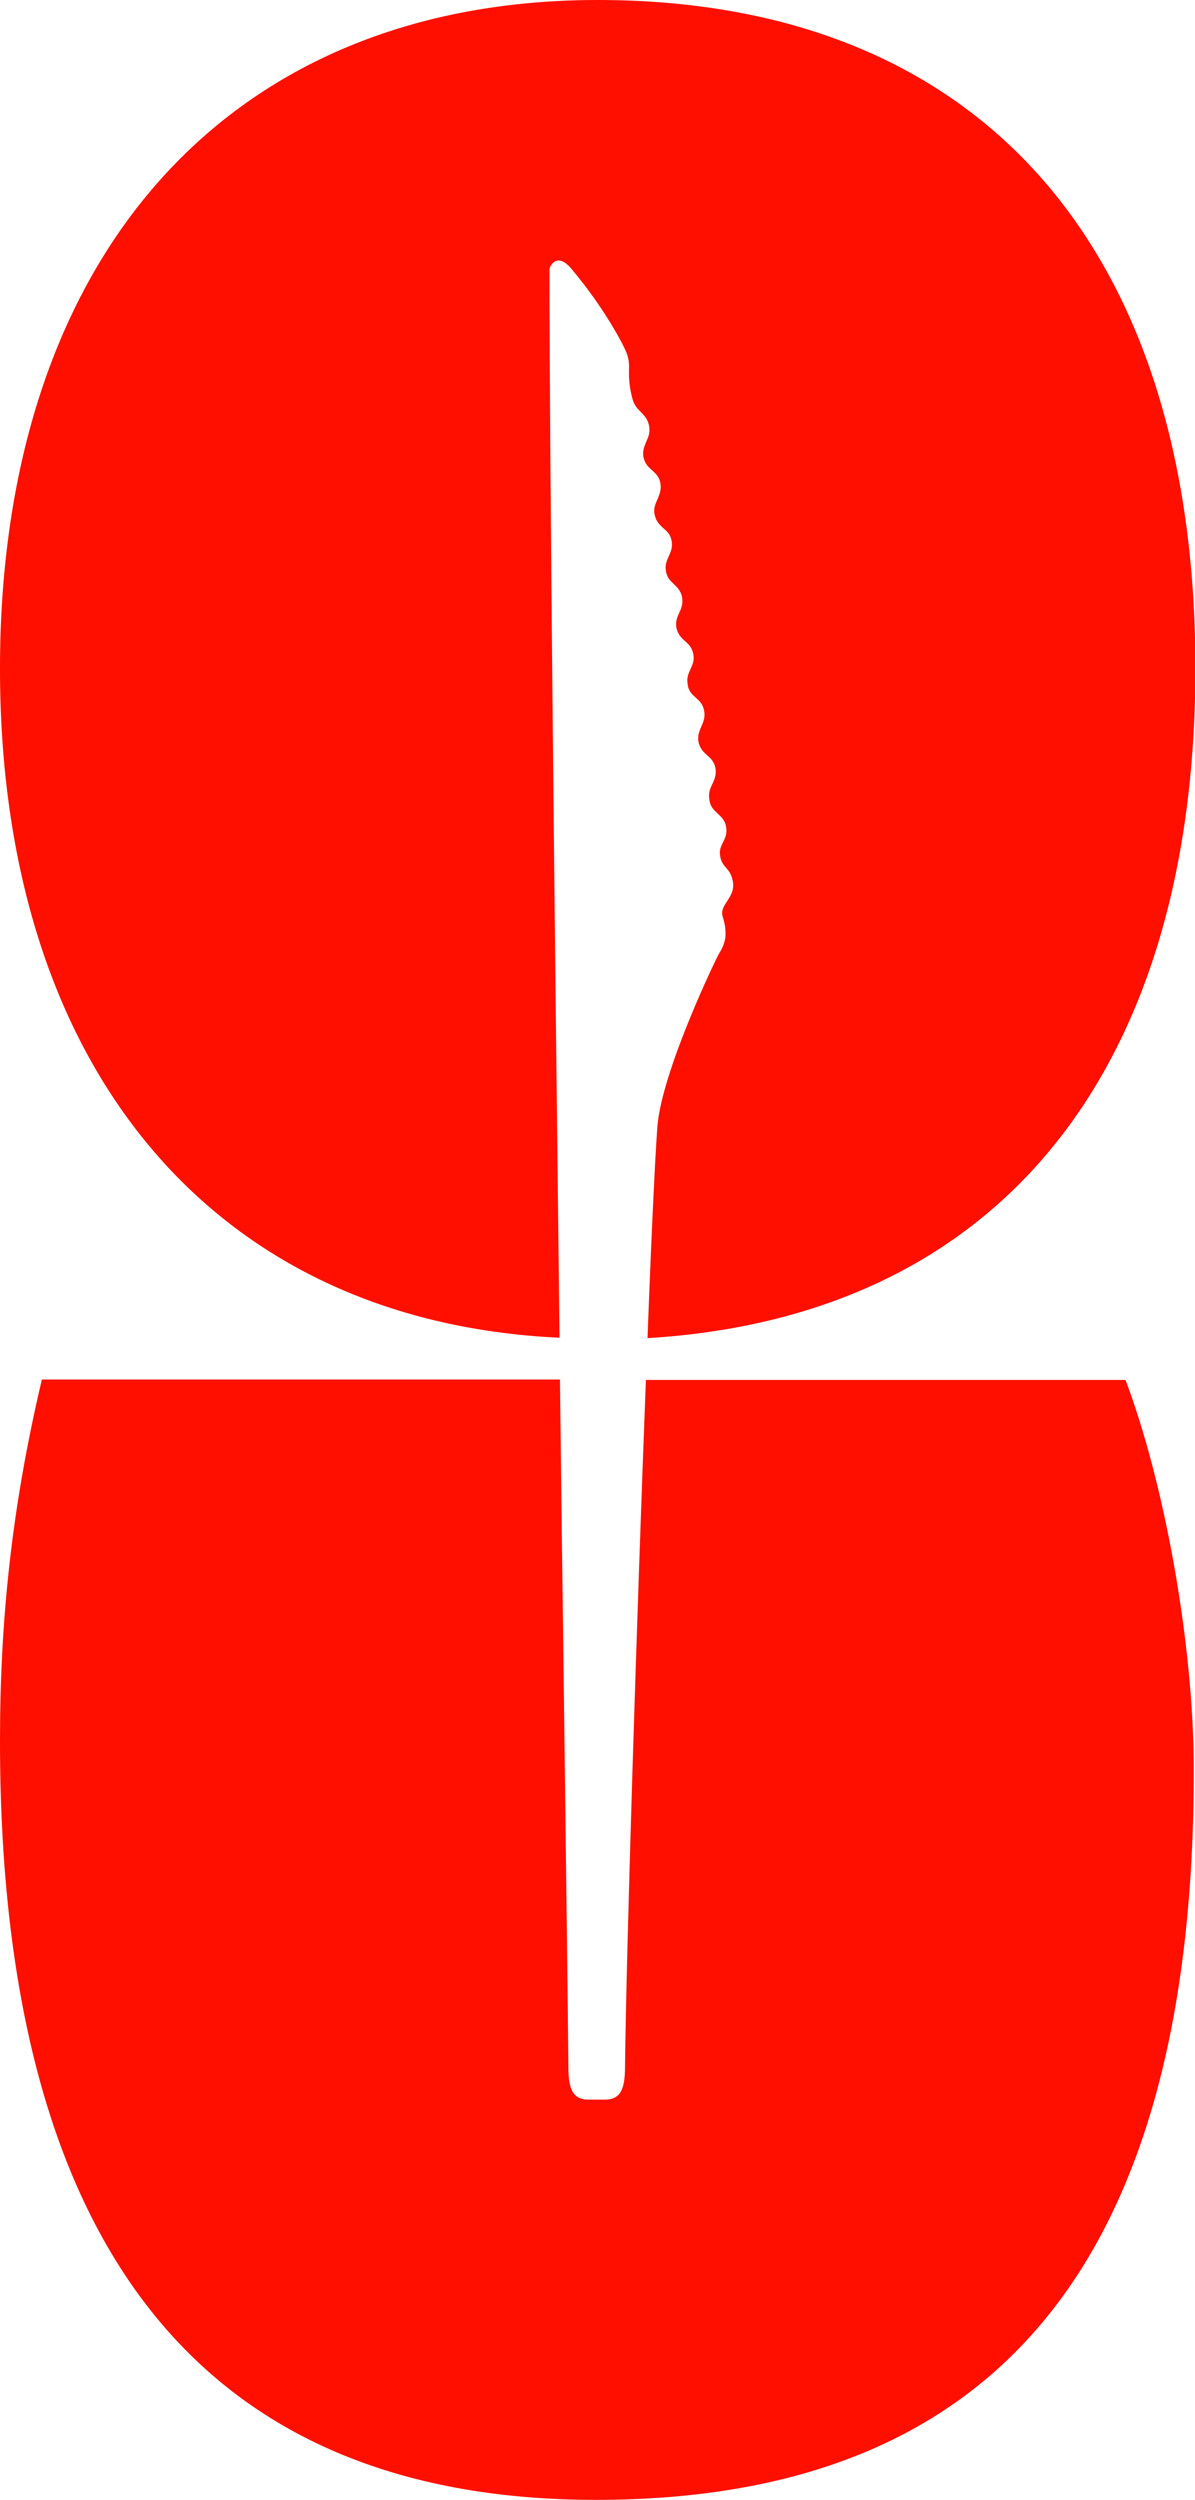 <?xml version="1.0" encoding="utf-8"?>
<!-- Generator: Adobe Illustrator 26.3.1, SVG Export Plug-In . SVG Version: 6.00 Build 0)  -->
<svg version="1.1" id="Layer_1" xmlns="http://www.w3.org/2000/svg" xmlns:xlink="http://www.w3.org/1999/xlink" x="0px" y="0px"
	 viewBox="0 0 297.5 622.1" style="enable-background:new 0 0 297.5 622.1;" xml:space="preserve">
<style type="text/css">
	.st0{fill-rule:evenodd;clip-rule:evenodd;fill:#FF0F00;}
</style>
<path class="st0" d="M10.4,343.4C2.9,375.2,0,403.2,0,433.3c0,125.2,49.9,188.8,148.4,188.8c99.7,0,148.8-59.4,148.8-181.5
	c0-31.8-7.4-71.8-17-97.2H160.8c-2.3,59.7-4.9,143.1-5.2,170.9c0,5.4-1,8.2-5,8.2h-4.1c-4,0-5-2.8-5-8.2
	c-0.1-13.2-0.6-50.7-1.2-99.2c-0.3-22.1-0.6-46.4-0.9-71.8H10.4z M161.2,333c1.1-29.4,2.2-51.1,2.6-54c1.8-14.2,14.4-40.3,15.2-41.7
	c0.8-1.2,1.4-2.6,1.6-4.1c0.1-1.7-0.1-3.4-0.7-5.1c-0.4-1.5,0.3-2.6,1.1-3.8c0.9-1.4,1.9-2.9,1.4-5.2c-0.3-1.5-0.9-2.3-1.6-3.1
	c-0.6-0.7-1.3-1.5-1.5-2.9c-0.3-1.5,0.2-2.5,0.7-3.5c0.5-1,1-2,0.8-3.6c-0.2-1.7-1.1-2.6-2.1-3.5c-0.9-0.9-1.9-1.7-2.1-3.5
	c-0.3-1.7,0.2-2.8,0.8-4c0.5-1.1,1-2.3,0.7-3.9c-0.3-1.6-1.2-2.4-2.1-3.2c-0.9-0.8-1.7-1.6-2.1-3.2c-0.3-1.6,0.2-2.7,0.7-3.9
	c0.5-1.1,1-2.3,0.7-3.9c-0.3-1.7-1.2-2.5-2.1-3.3c-0.9-0.8-1.8-1.6-2-3.3c-0.3-1.6,0.2-2.7,0.7-3.8c0.5-1.1,1-2.1,0.7-3.7
	c-0.3-1.7-1.2-2.5-2.1-3.3c-0.9-0.8-1.7-1.6-2.1-3.2c-0.3-1.6,0.2-2.7,0.7-3.8c0.5-1.1,1-2.3,0.7-3.9c-0.3-1.6-1.2-2.4-2-3.2
	s-1.7-1.5-2-3.2c-0.3-1.6,0.2-2.7,0.7-3.8c0.5-1.1,1-2.2,0.7-3.8c-0.3-1.7-1.2-2.4-2.1-3.2c-0.9-0.8-1.7-1.6-2.1-3.2
	c-0.4-1.7,0.2-2.8,0.7-4c0.5-1.2,1-2.4,0.7-4c-0.3-1.6-1.2-2.4-2.1-3.2c-0.9-0.8-1.7-1.5-2.1-3.2c-0.3-1.6,0.2-2.7,0.7-3.9
	c0.5-1.1,1-2.3,0.7-3.9c-0.3-1.6-1.1-2.5-2-3.4c-0.8-0.8-1.7-1.7-2.1-3.2c-0.7-2.5-1-5-0.9-7.6c0.1-2.8-0.6-4.1-1.8-6.5
	c-3.6-6.7-7.9-12.9-12.7-18.6c-1.4-1.6-2.8-2.3-4-1.6c-0.4,0.2-0.6,0.5-0.9,0.9c-0.3,0.4-0.4,0.8-0.4,1.3
	c0,47.6,1.3,163.2,2.5,265.6C53.1,328.9,0,265.7,0,166.4C0,63.7,56.9,0,148.8,0c94.3,0,148.8,60.6,148.8,166.4
	C297.5,267.5,247.9,327.8,161.2,333z"/>
</svg>
